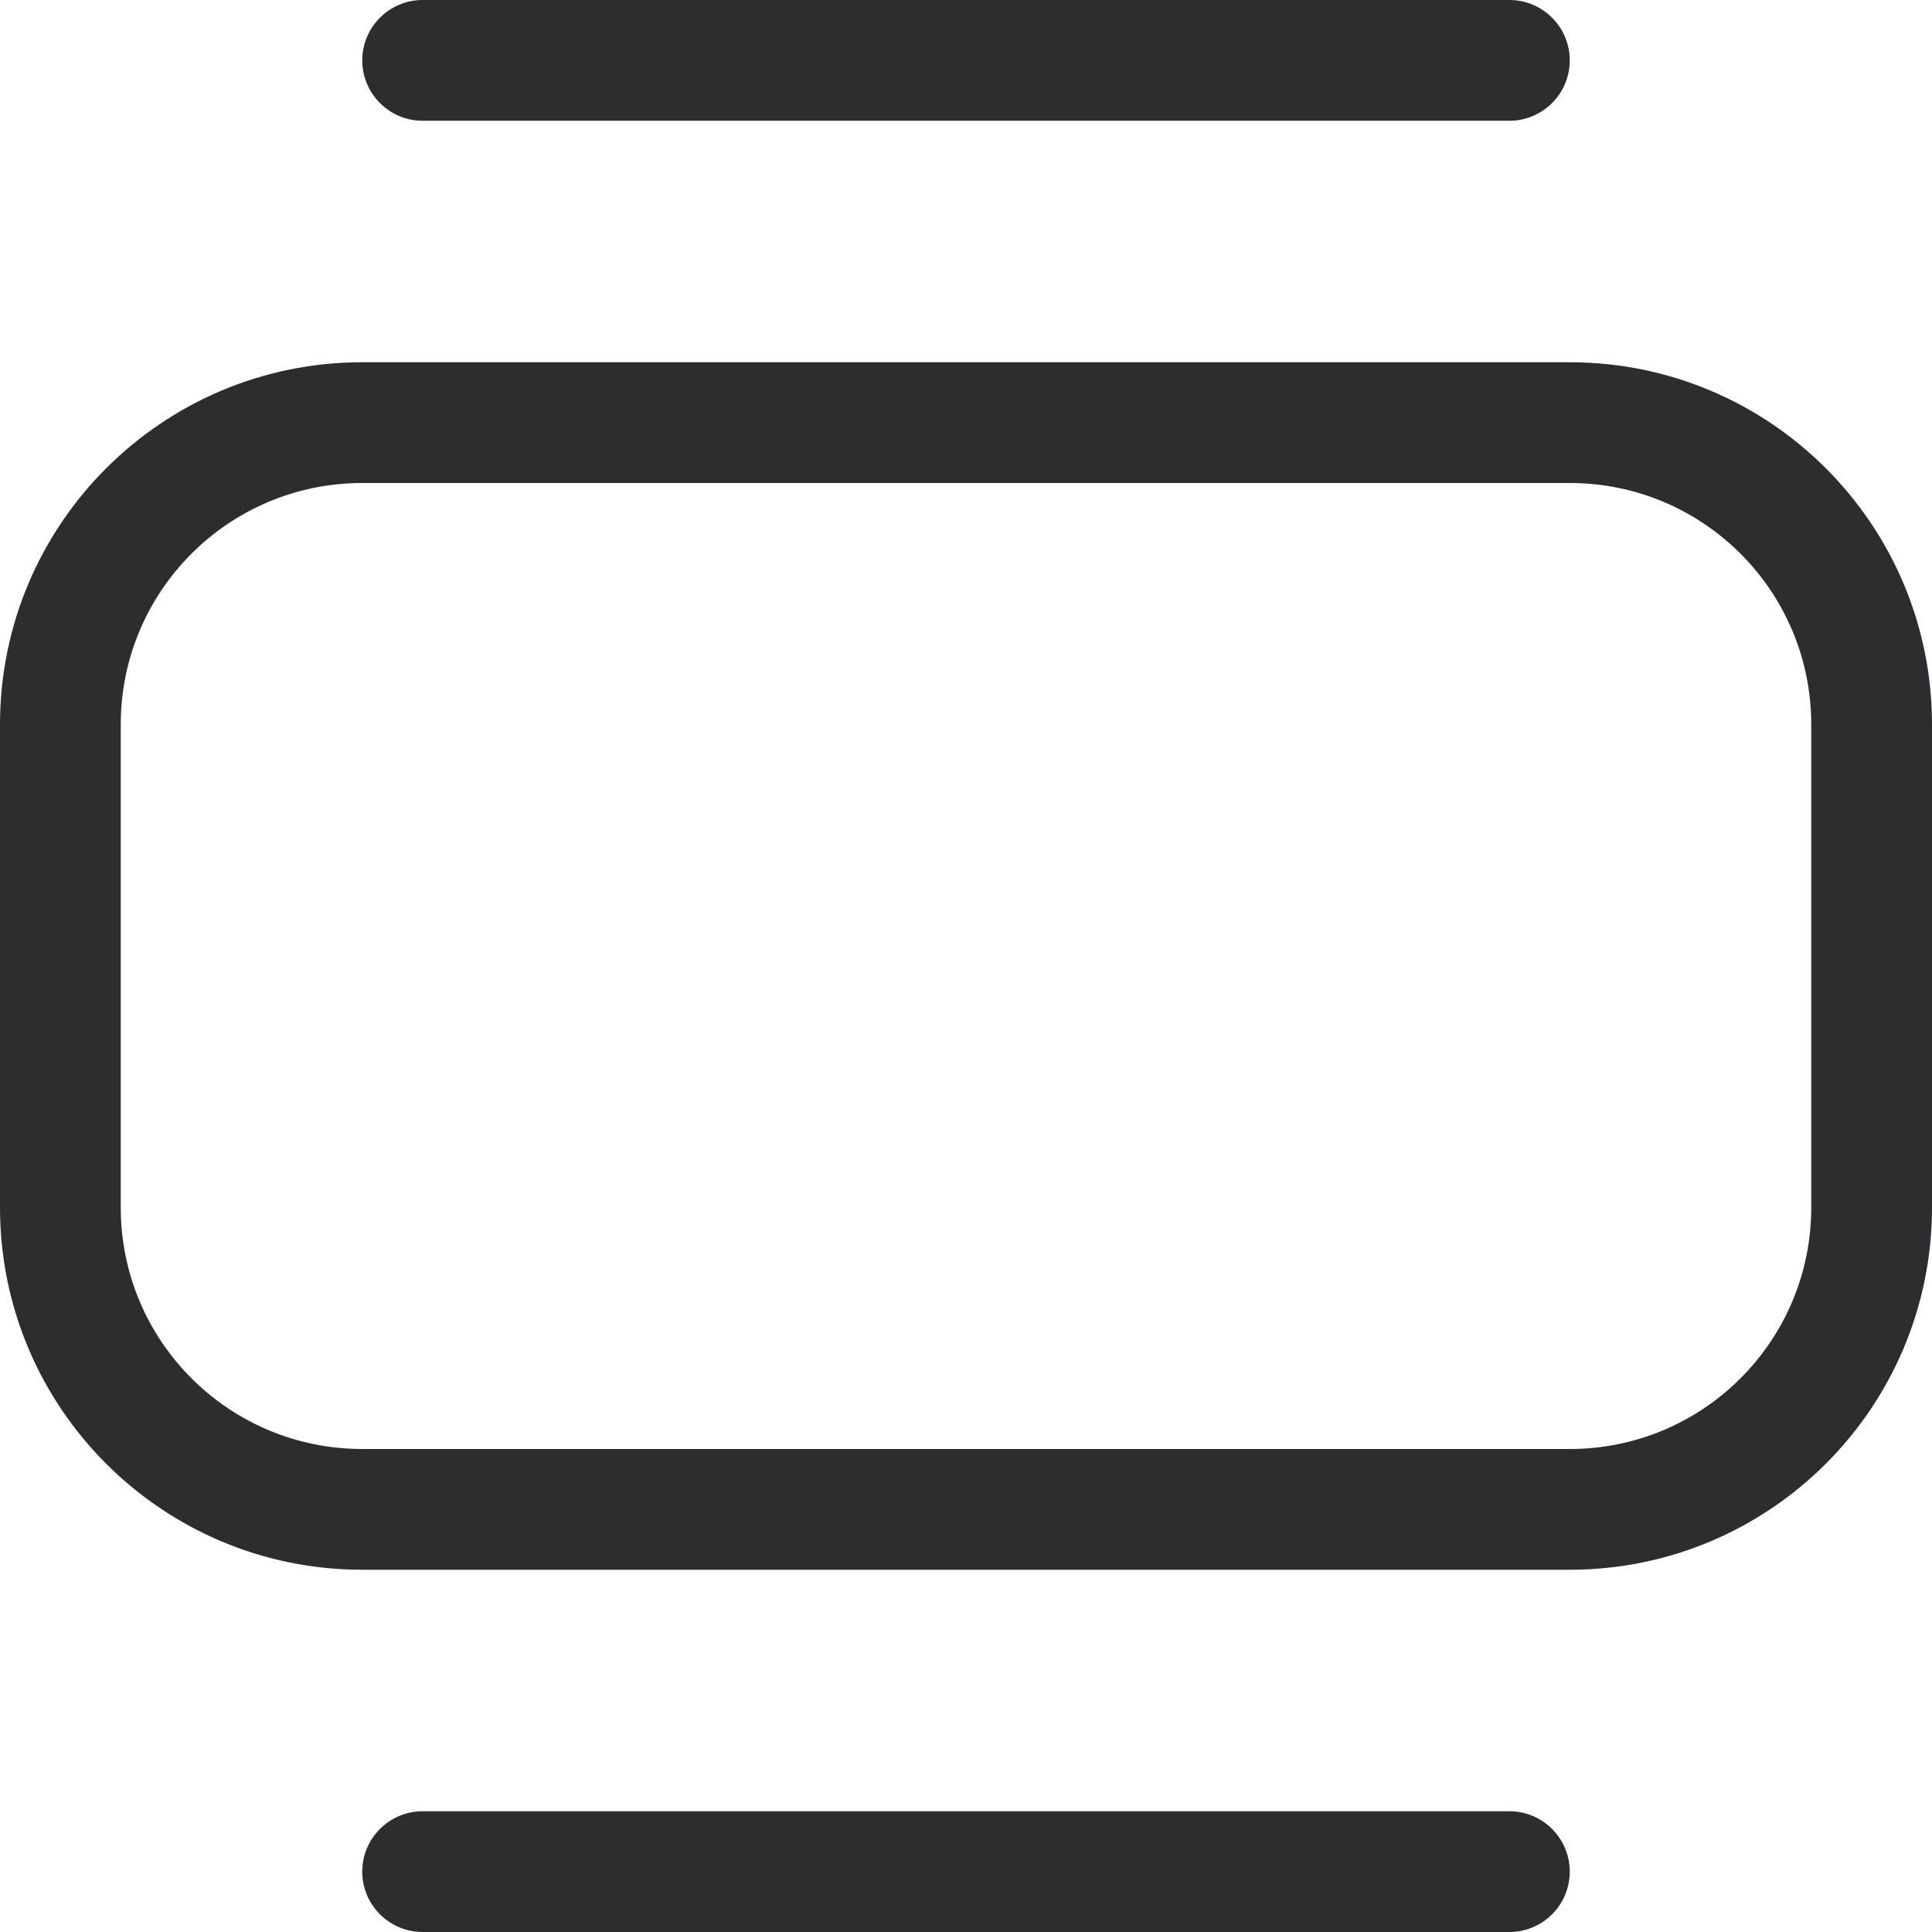 <svg width="16" height="16" viewBox="0 0 16 16" fill="none" xmlns="http://www.w3.org/2000/svg">
<path d="M3 0.5C3 0.224 3.224 0 3.5 0H12.5C12.776 0 13 0.224 13 0.5C13 0.776 12.776 1 12.5 1H3.5C3.224 1 3 0.776 3 0.5Z" fill="#2C2D2E"/>
<path fill-rule="evenodd" clip-rule="evenodd" d="M3 3C1.343 3 0 4.343 0 6V10C0 11.657 1.343 13 3 13H13C14.657 13 16 11.657 16 10V6C16 4.343 14.657 3 13 3H3ZM13 4H3C1.895 4 1 4.895 1 6V10C1 11.105 1.895 12 3 12H13C14.105 12 15 11.105 15 10V6C15 4.895 14.105 4 13 4Z" fill="#2C2D2E"/>
<path d="M3.5 15C3.224 15 3 15.224 3 15.5C3 15.776 3.224 16 3.5 16H12.5C12.776 16 13 15.776 13 15.5C13 15.224 12.776 15 12.5 15H3.5Z" fill="#2C2D2E"/>
</svg>
